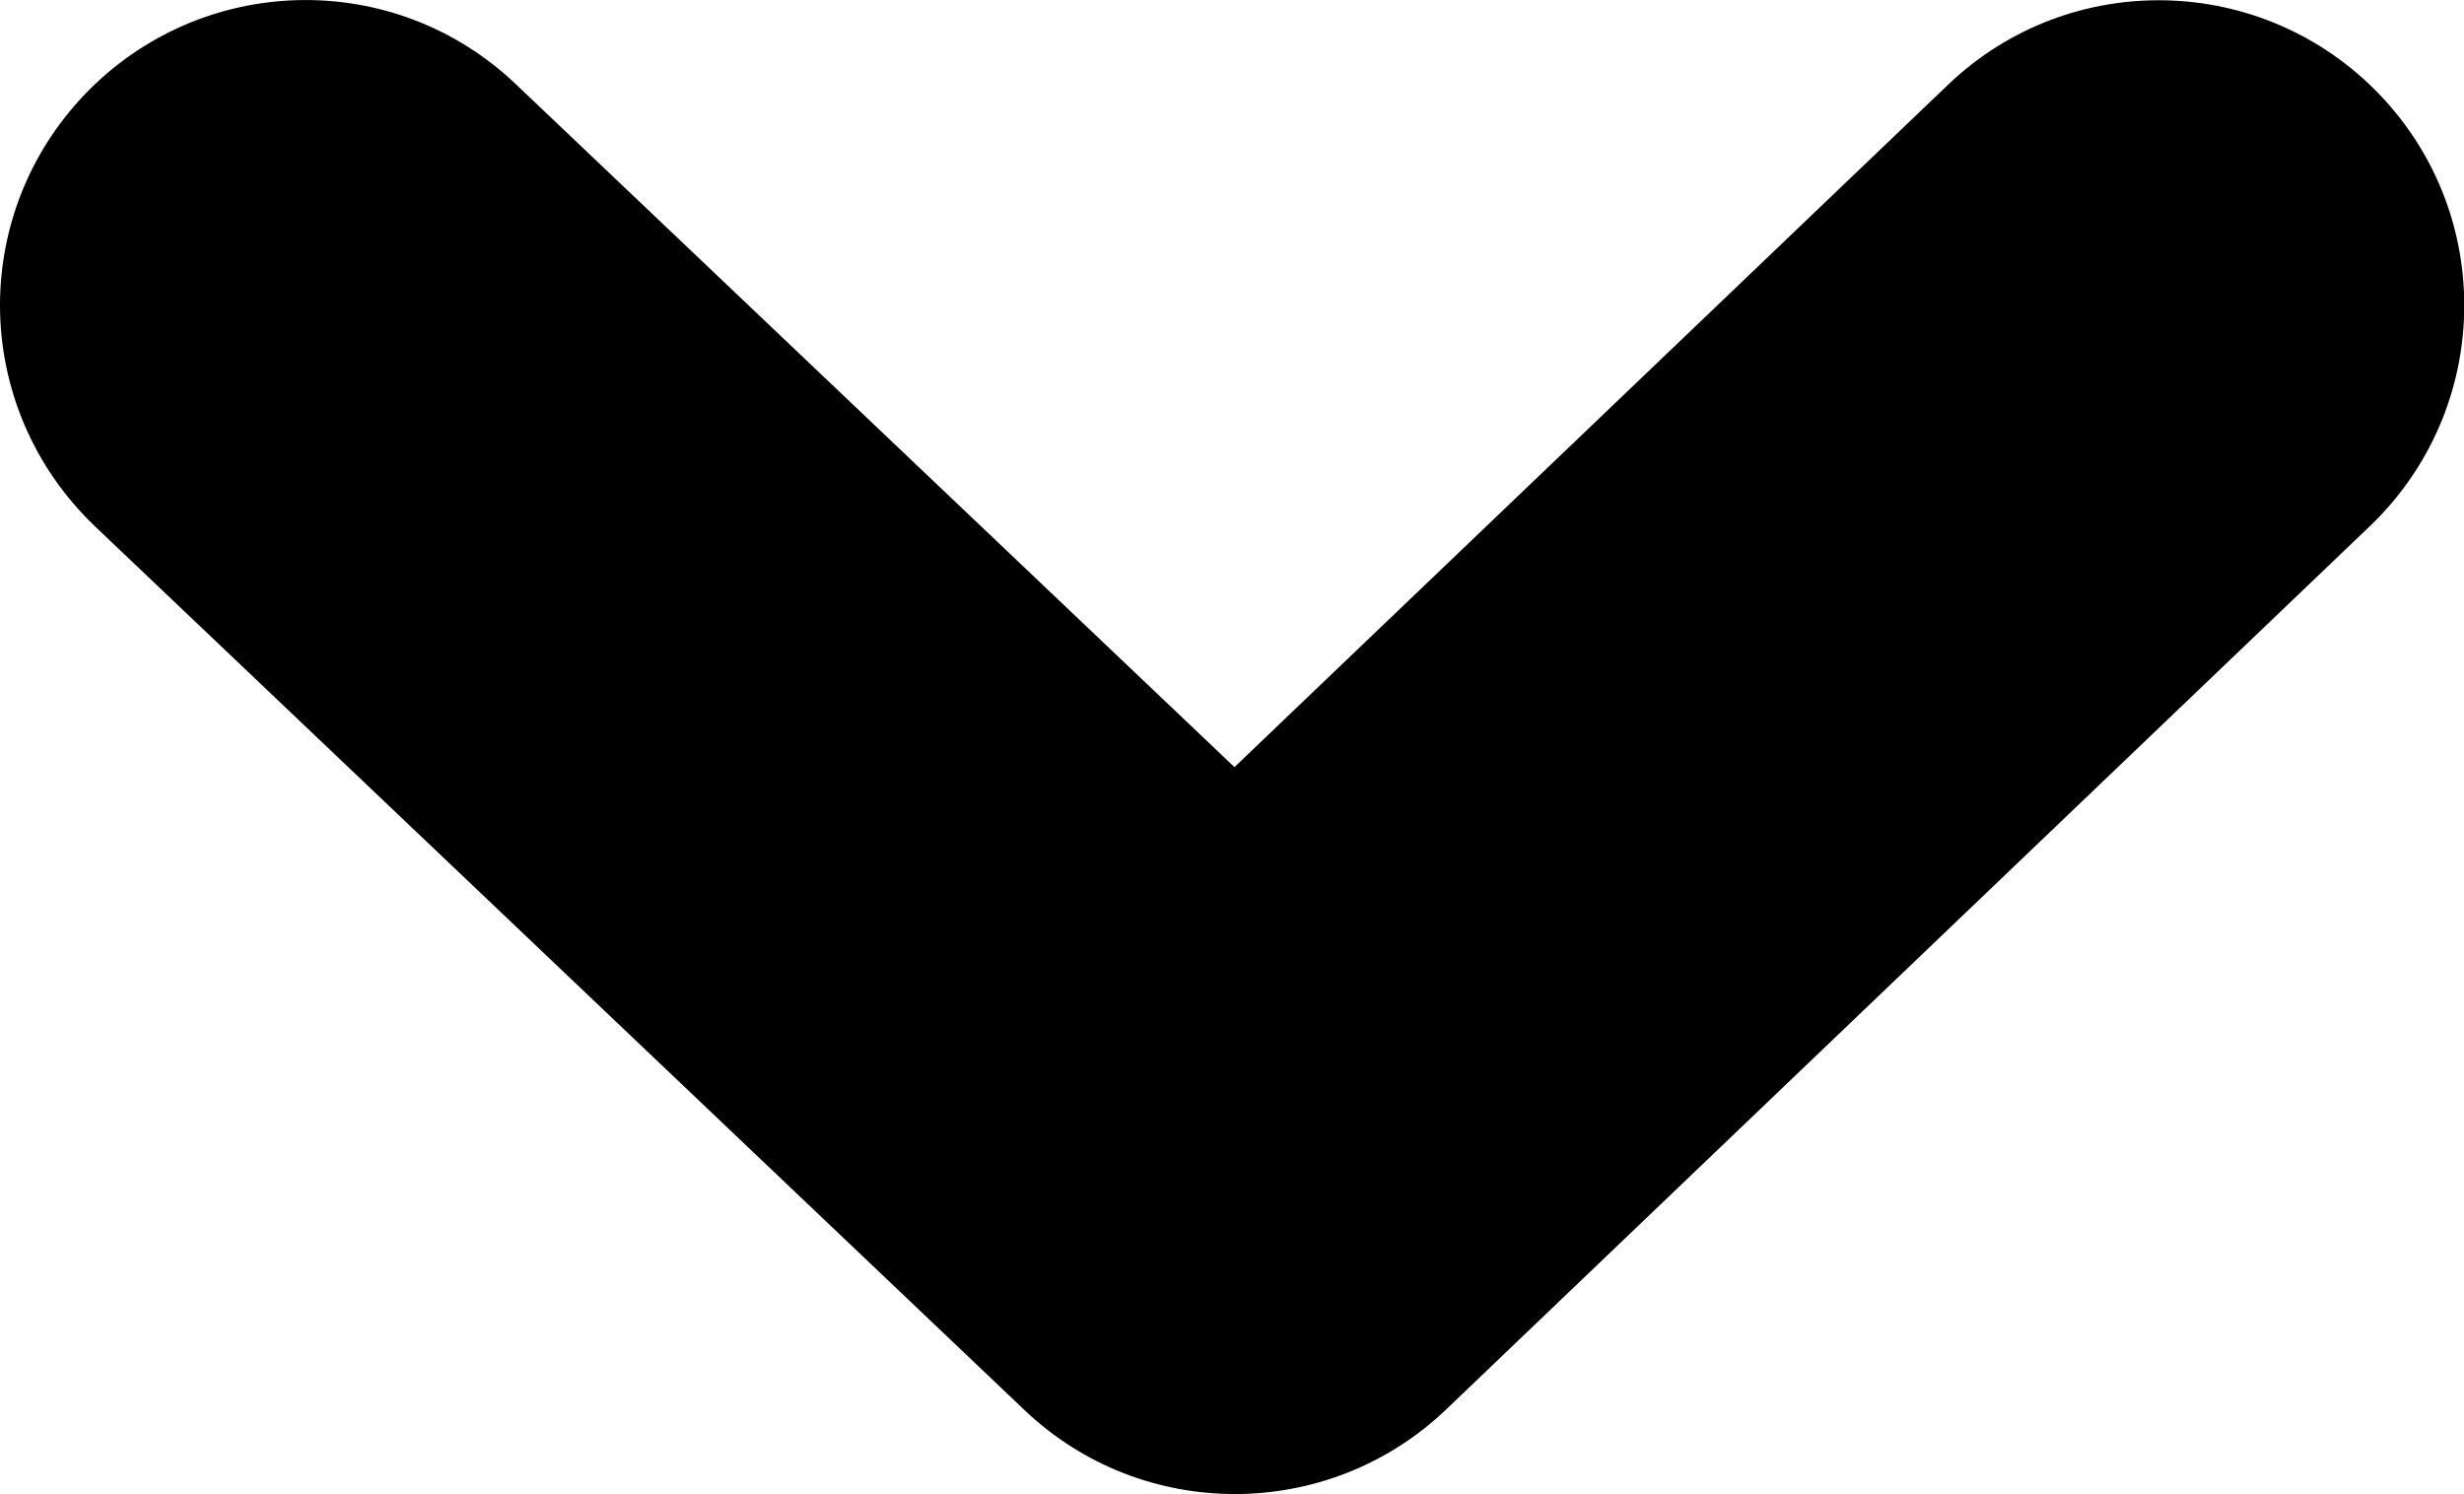 <?xml version="1.0" encoding="utf-8"?>
<!-- Generator: Adobe Illustrator 16.0.0, SVG Export Plug-In . SVG Version: 6.00 Build 0)  -->
<!DOCTYPE svg PUBLIC "-//W3C//DTD SVG 1.1//EN" "http://www.w3.org/Graphics/SVG/1.1/DTD/svg11.dtd">
<svg version="1.1" id="Слой_1" xmlns="http://www.w3.org/2000/svg" xmlns:xlink="http://www.w3.org/1999/xlink" x="0px" y="0px"
	 width="11px" height="6.671px" viewBox="0 0 11 6.671" enable-background="new 0 0 11 6.671" xml:space="preserve">
<g>
	<g>
		<path d="M0,1.363c0-0.337,0.125-0.675,0.376-0.939c0.52-0.545,1.381-0.568,1.927-0.048l3.208,3.049l3.185-3.046
			c0.543-0.52,1.405-0.501,1.927,0.043c0.521,0.544,0.501,1.406-0.043,1.927L6.456,6.293C5.93,6.795,5.101,6.797,4.574,6.296
			L0.425,2.351C0.144,2.083,0,1.724,0,1.363z"/>
	</g>
</g>
</svg>
